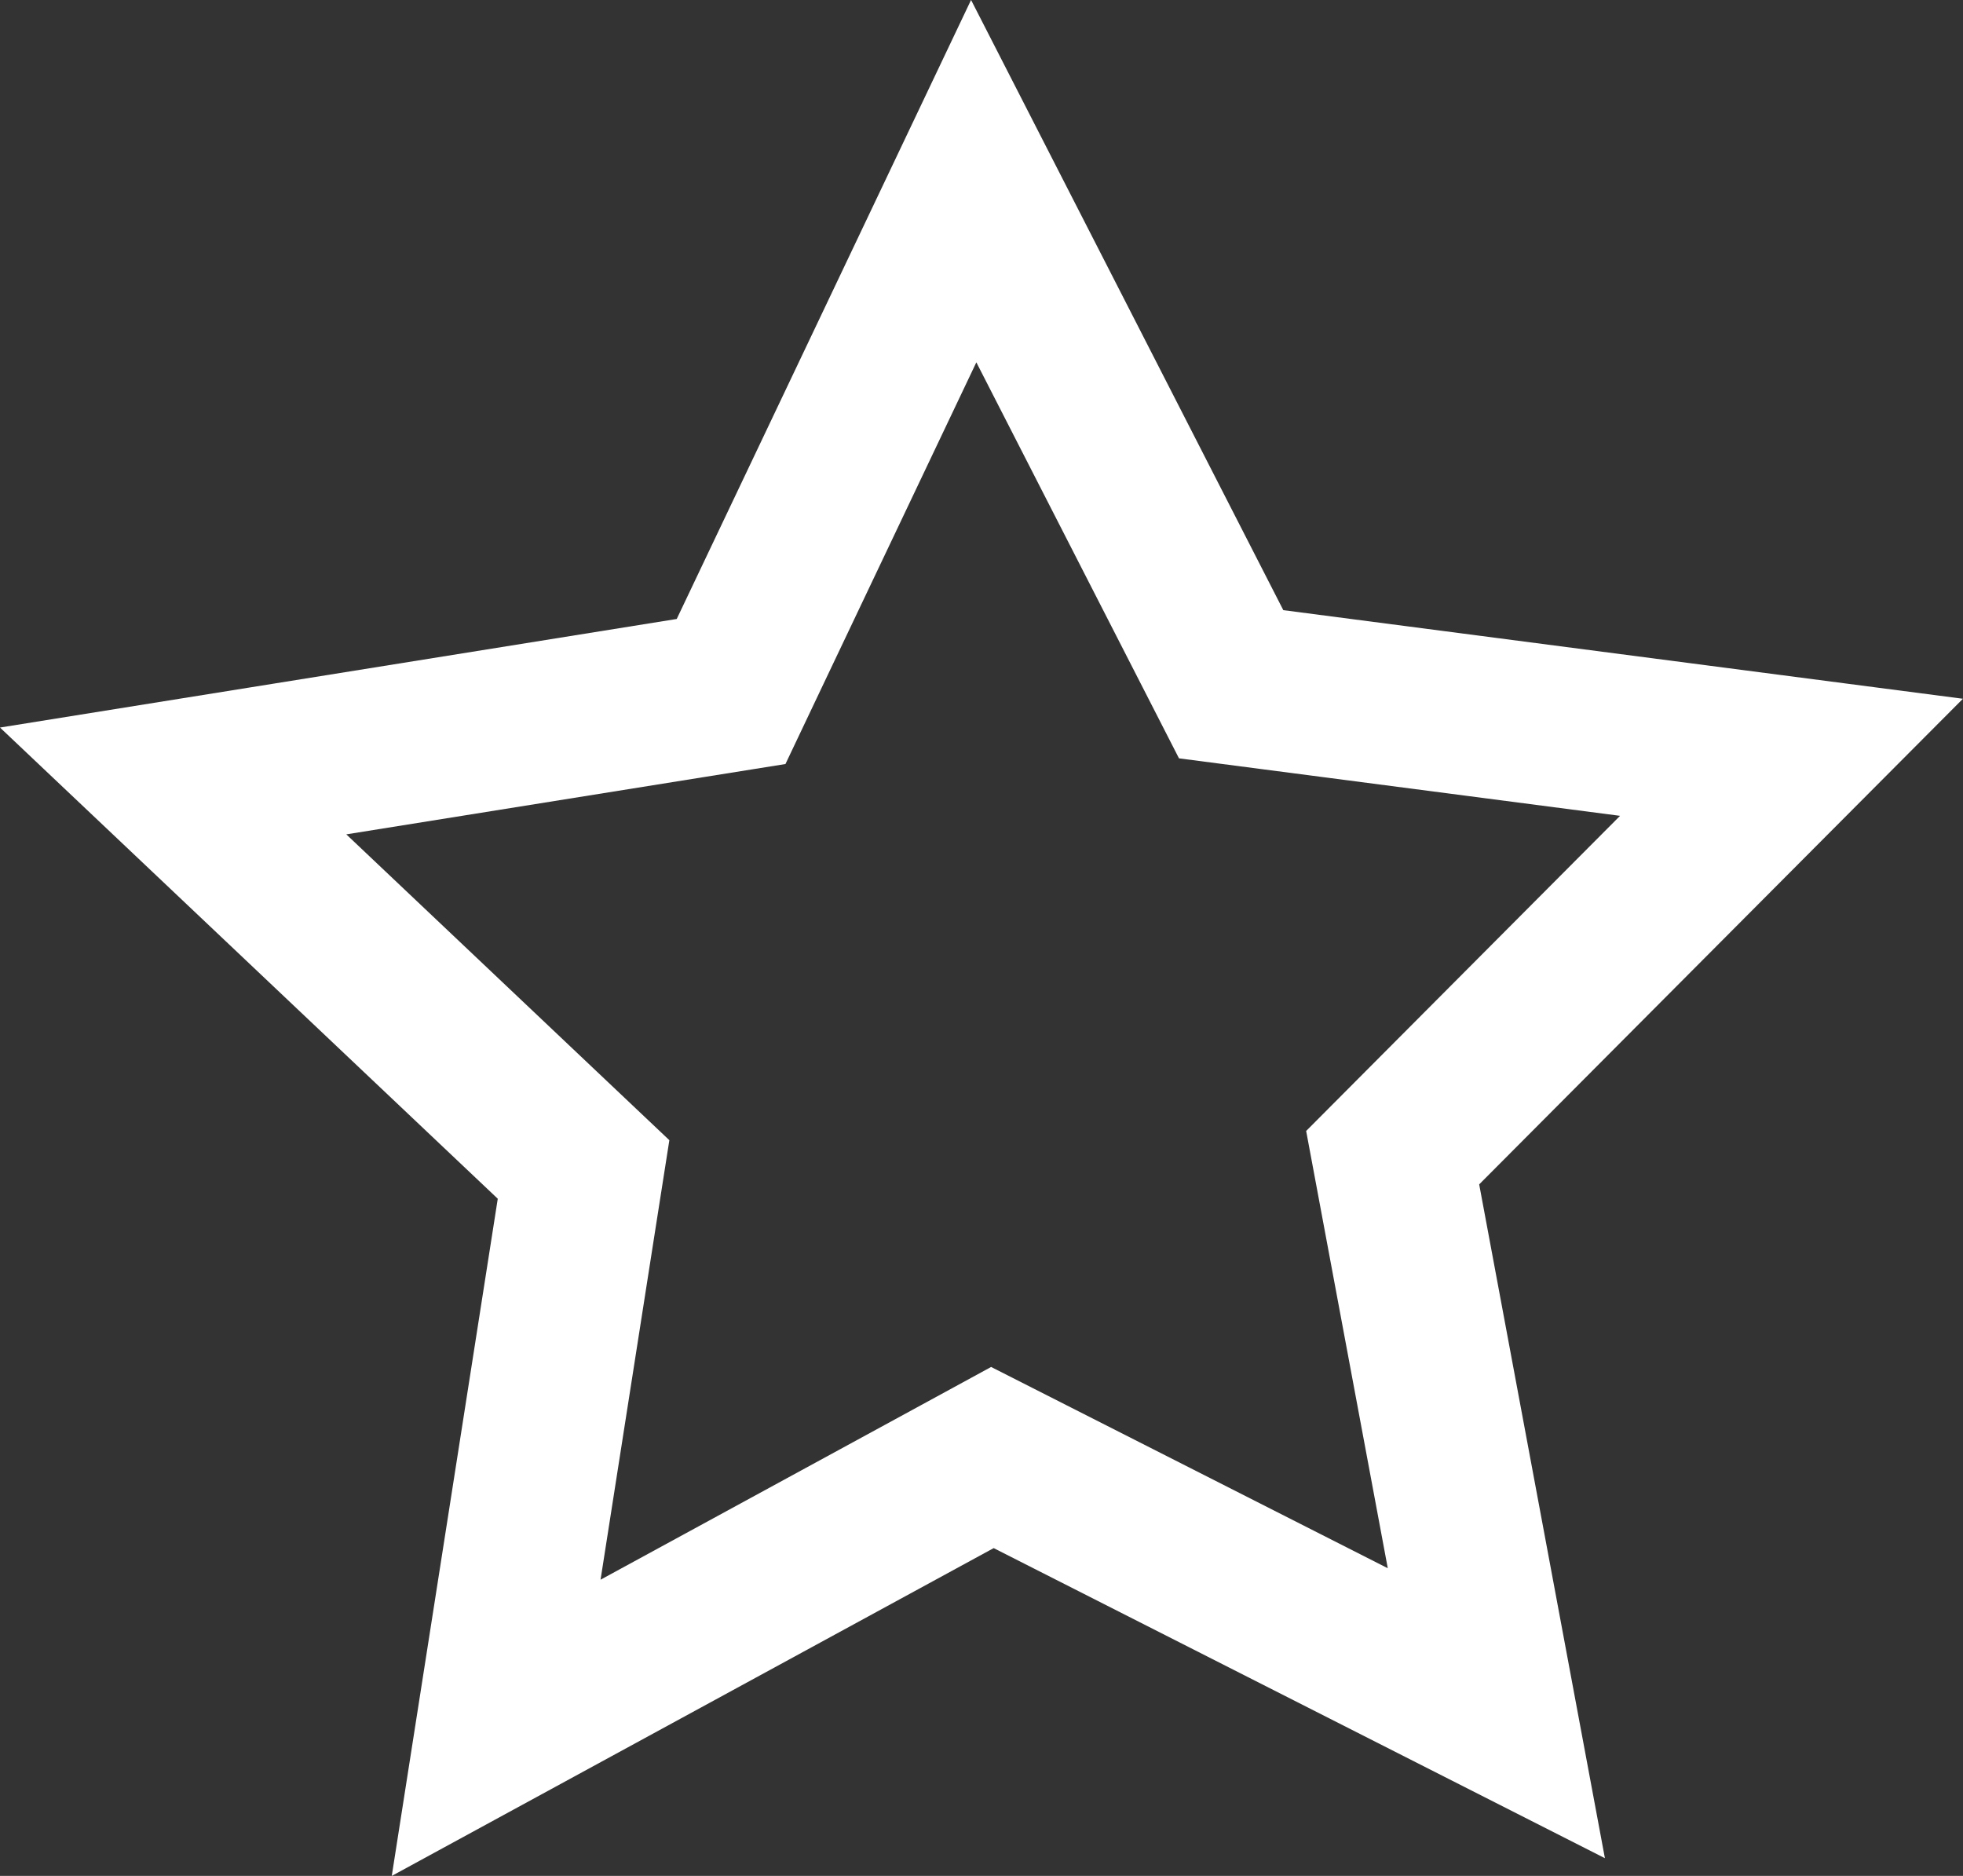 <?xml version="1.0" encoding="UTF-8"?>
<svg id="Layer_2" data-name="Layer 2" xmlns="http://www.w3.org/2000/svg" viewBox="0 0 244.82 233.94">
  <rect x="0" y="0" width="244.82" height="233.94" fill="#333333" stroke="none"/>
  <defs>
    <style>
      .cls-1 {
        fill: #fff;
        stroke-width: 0px;
      }
    </style>
  </defs>
  <g id="Layer_1-2" data-name="Layer 1">
    <path class="cls-1" d="m121.77,45.19l20.48,40.02,4.79,9.36,10.43,1.36,44.58,5.81-31.73,31.85-7.42,7.45,1.93,10.34,8.25,44.19-40.09-20.34-9.38-4.76-9.23,5.03-39.48,21.5,6.95-44.42,1.63-10.39-7.64-7.23-32.65-30.91,44.39-7.11,10.38-1.66,4.51-9.5,19.3-40.6m-.66-45.19l-36.71,77.2L0,90.73l62.08,58.76-13.22,84.45,75.07-40.88,76.23,38.67-15.68-84.03,60.33-60.56-84.76-11.05L121.11,0h0Z"/>
  </g>
</svg>